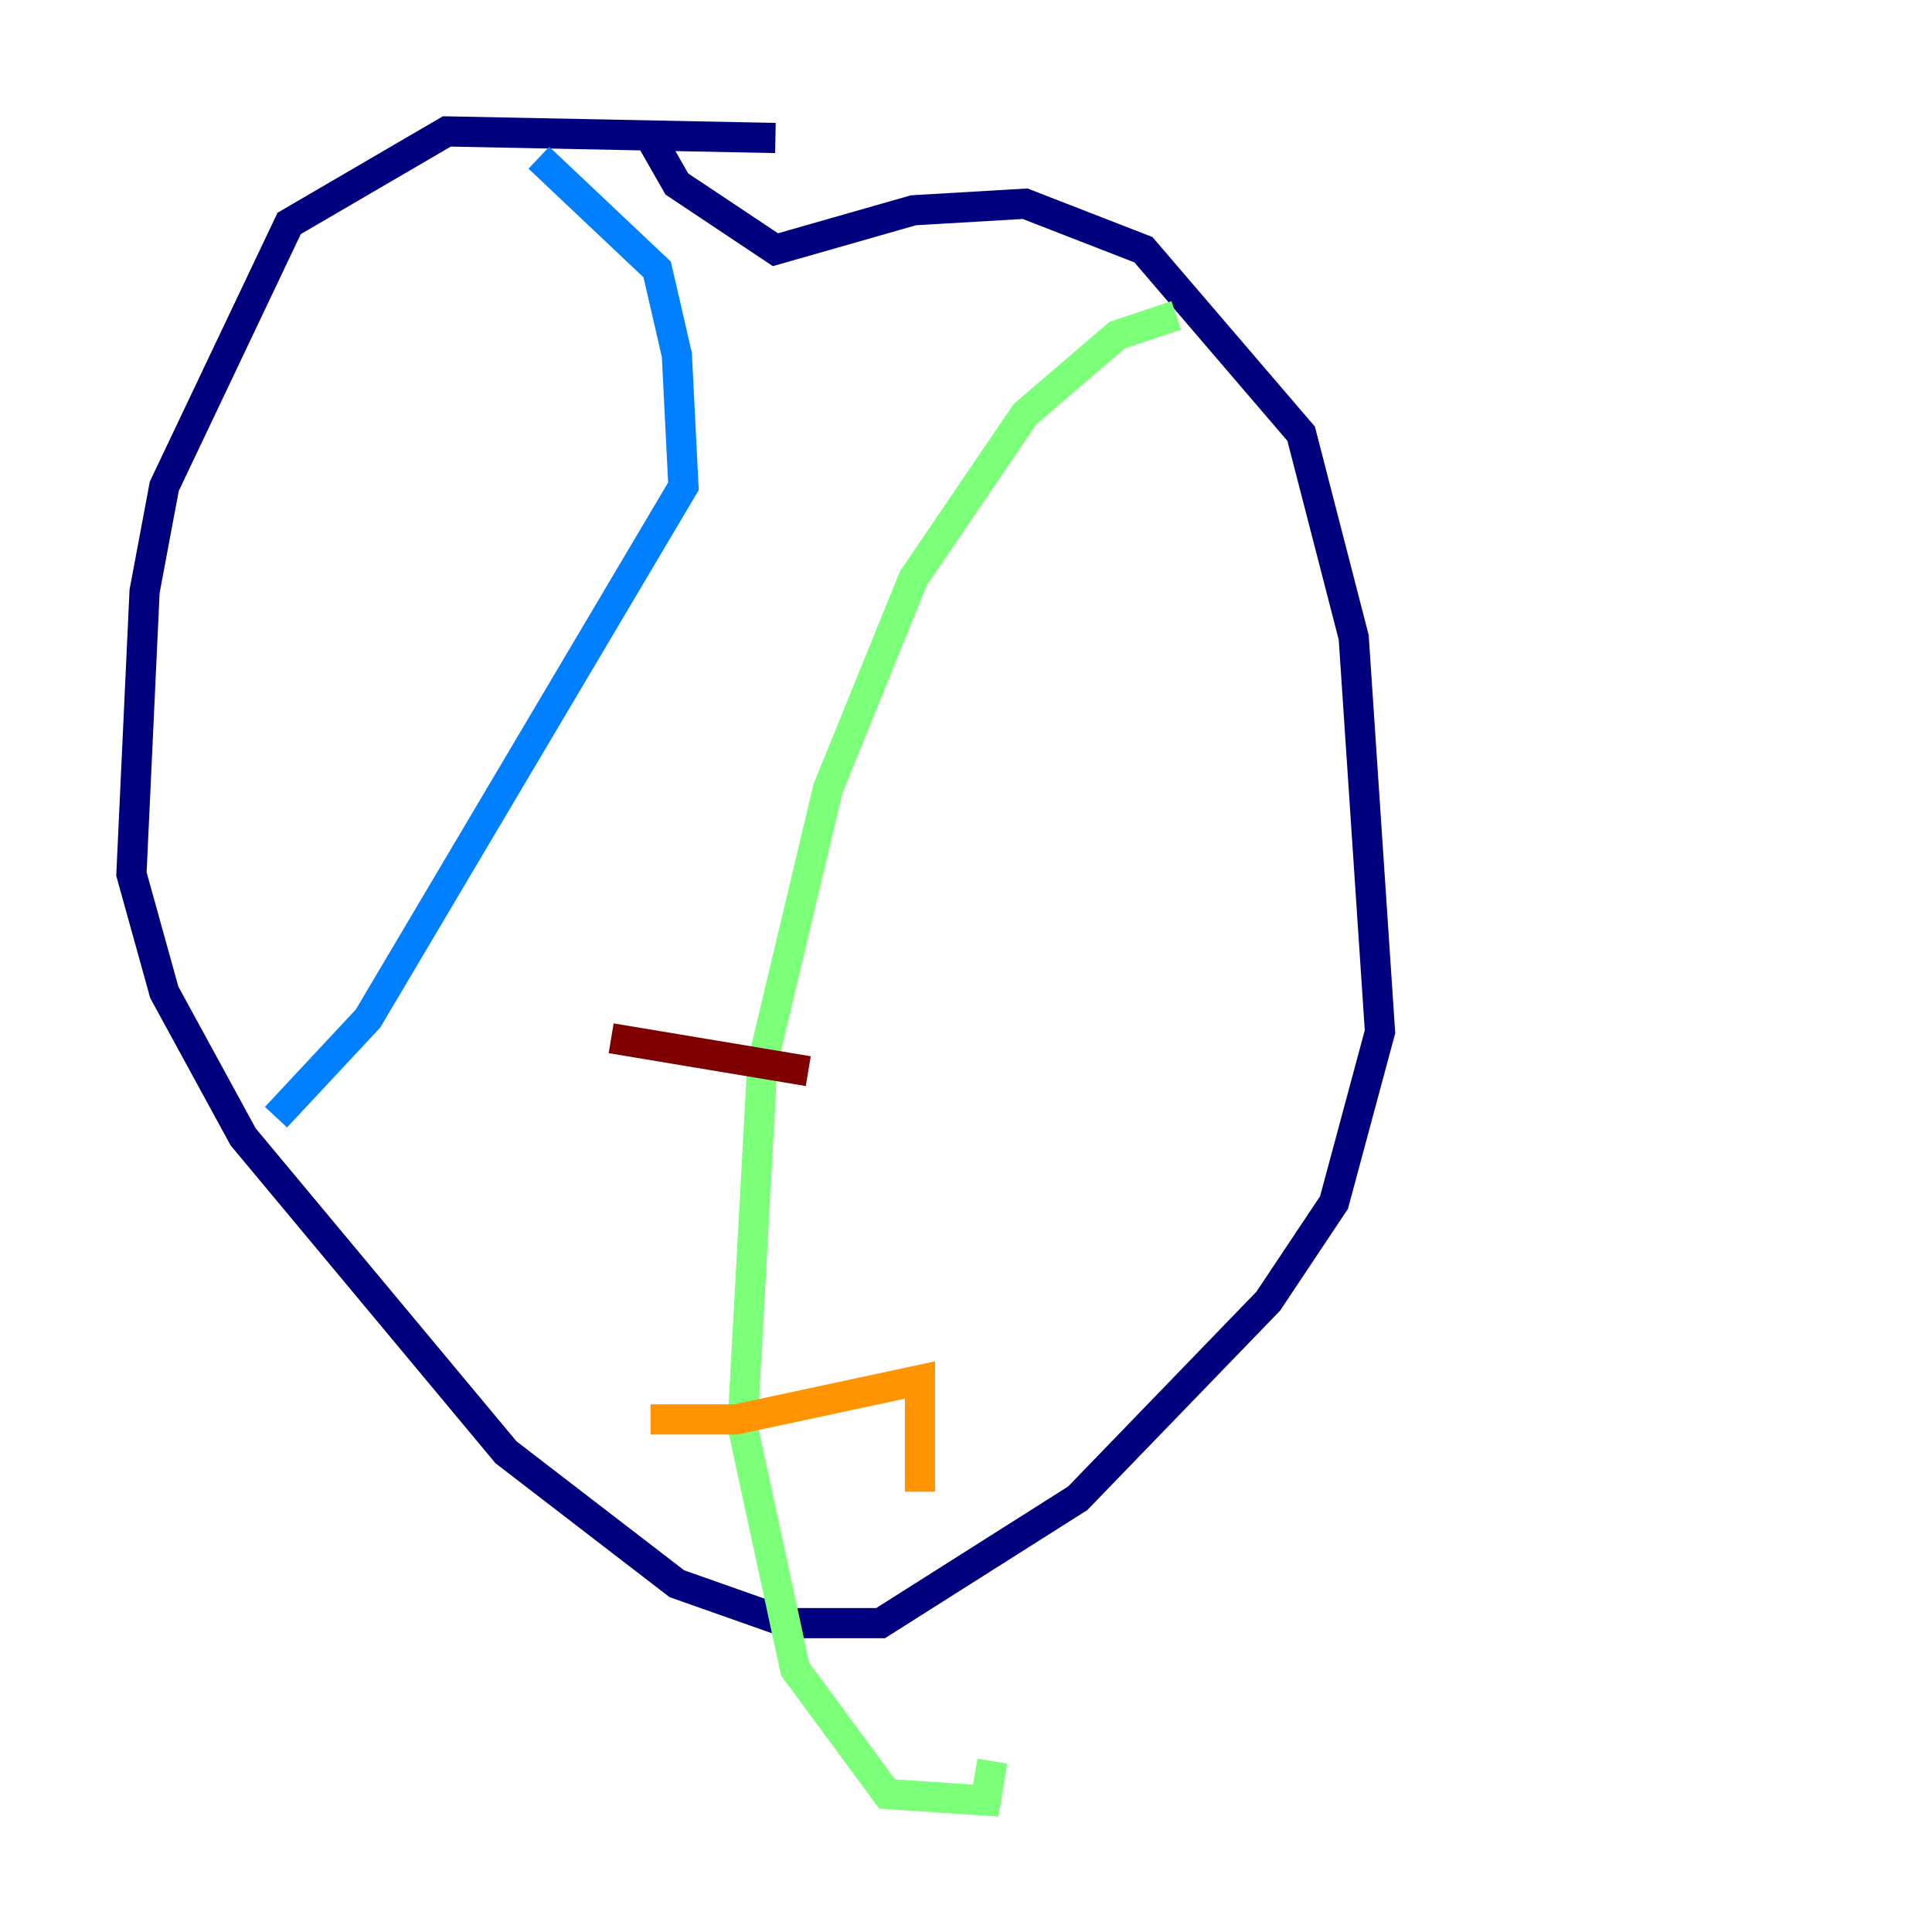 <?xml version="1.0" encoding="utf-8" ?>
<svg baseProfile="tiny" height="128" version="1.2" viewBox="0,0,128,128" width="128" xmlns="http://www.w3.org/2000/svg" xmlns:ev="http://www.w3.org/2001/xml-events" xmlns:xlink="http://www.w3.org/1999/xlink"><defs /><polyline fill="none" points="51.374,9.143 29.605,8.707 19.157,14.803 10.884,32.218 9.578,39.184 8.707,57.905 10.884,65.742 16.109,75.32 33.524,96.218 44.843,104.925 52.245,107.537 58.34,107.537 71.401,99.265 84.027,86.204 88.381,79.674 91.429,68.354 89.687,42.231 86.204,28.735 75.755,16.544 67.918,13.497 60.517,13.932 51.374,16.544 44.843,12.191 43.102,9.143" stroke="#00007f" stroke-width="2" /><polyline fill="none" points="35.701,10.449 43.537,17.85 44.843,23.51 45.279,32.218 24.381,67.483 18.286,74.014" stroke="#0080ff" stroke-width="2" /><polyline fill="none" points="77.932,20.898 74.014,22.204 67.918,27.429 60.517,38.313 54.857,52.245 50.503,70.531 49.197,94.476 52.68,110.585 58.776,118.857 65.306,119.293 65.742,116.68" stroke="#7cff79" stroke-width="2" /><polyline fill="none" points="43.102,94.041 48.762,94.041 60.952,91.429 60.952,98.83" stroke="#ff9400" stroke-width="2" /><polyline fill="none" points="40.49,68.789 53.551,70.966" stroke="#7f0000" stroke-width="2" /></svg>